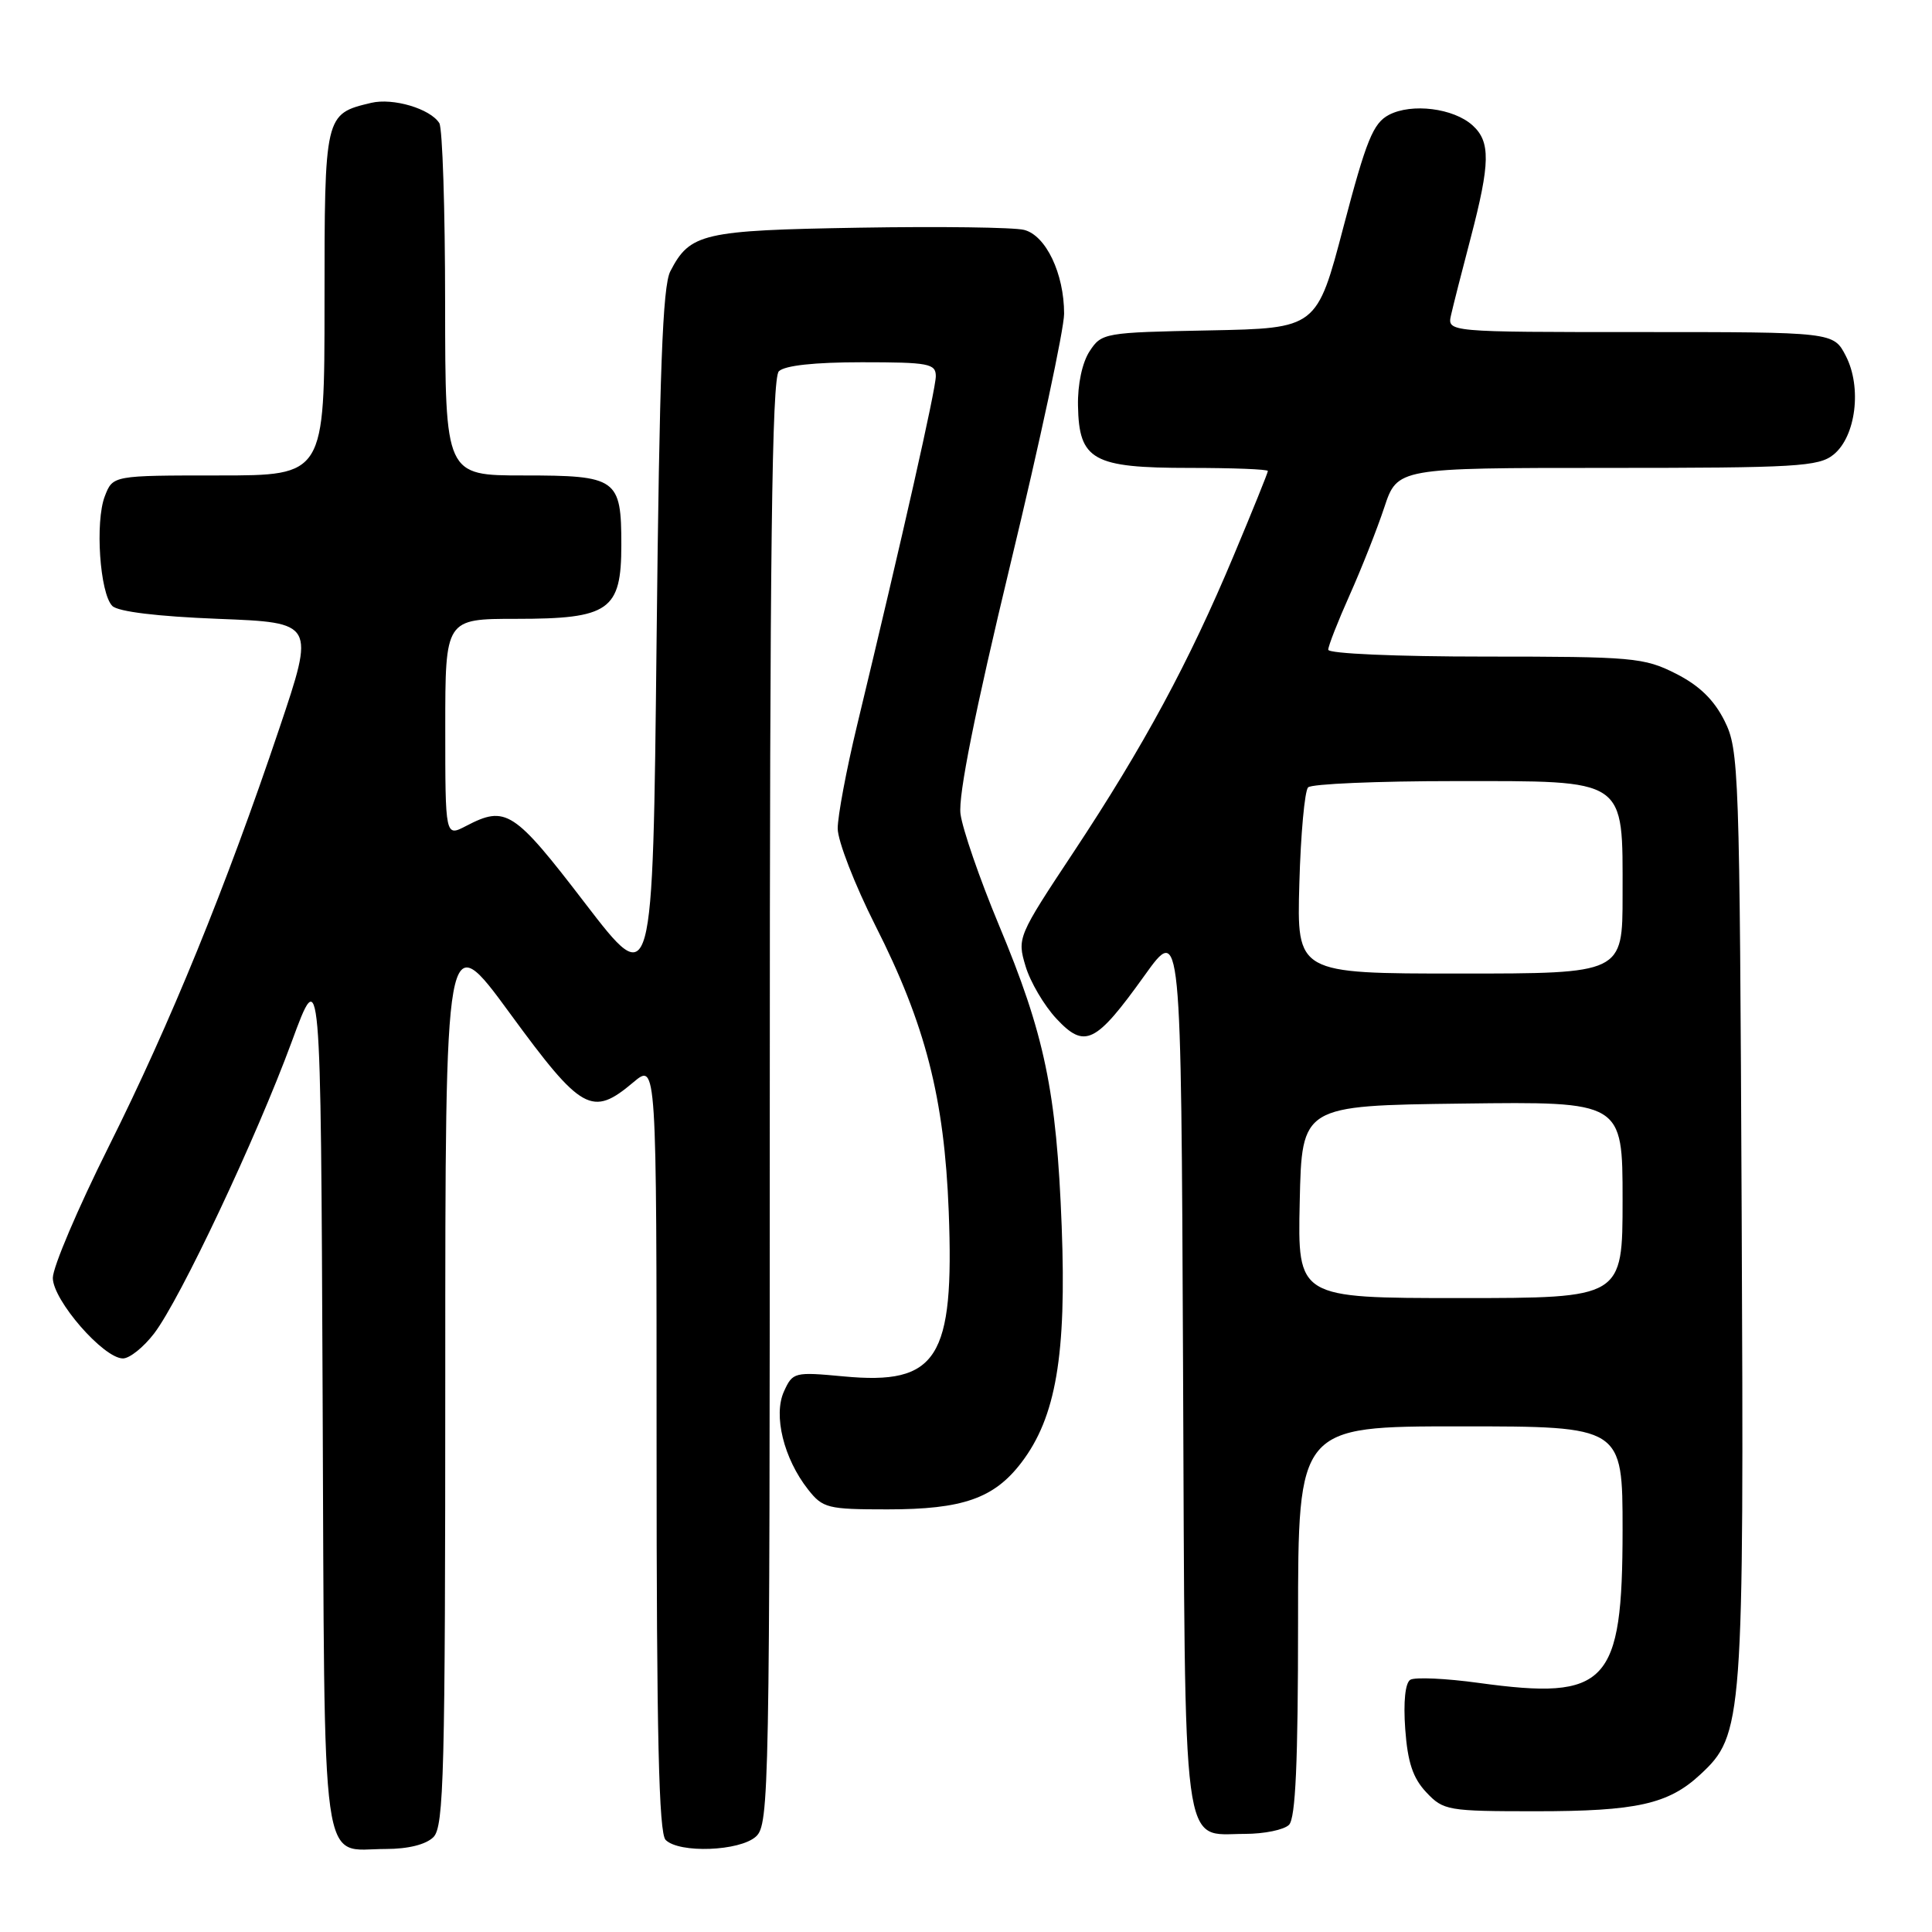 <?xml version="1.0" encoding="UTF-8" standalone="no"?>
<!DOCTYPE svg PUBLIC "-//W3C//DTD SVG 1.1//EN" "http://www.w3.org/Graphics/SVG/1.1/DTD/svg11.dtd" >
<svg xmlns="http://www.w3.org/2000/svg" xmlns:xlink="http://www.w3.org/1999/xlink" version="1.1" viewBox="0 0 256 256">
 <g >
 <path fill="currentColor"
d=" M 57.43 243.43 C 58.82 242.04 59.00 235.10 59.00 182.21 C 59.00 122.57 59.00 122.57 67.58 134.29 C 77.08 147.27 78.44 148.03 83.92 143.41 C 87.00 140.82 87.00 140.82 87.00 191.71 C 87.00 229.96 87.30 242.90 88.20 243.80 C 90.00 245.60 98.02 245.30 100.17 243.35 C 101.92 241.76 102.00 237.43 102.00 146.05 C 102.00 72.99 102.28 50.12 103.20 49.20 C 103.97 48.43 107.91 48.00 114.20 48.00 C 123.07 48.00 124.00 48.18 124.00 49.85 C 124.00 51.57 119.59 71.12 113.56 96.14 C 112.15 101.99 111.00 108.13 111.00 109.78 C 111.00 111.42 113.25 117.21 115.99 122.64 C 122.63 135.74 125.13 145.49 125.71 160.50 C 126.46 180.04 124.23 183.55 111.79 182.38 C 105.25 181.77 105.04 181.82 103.88 184.37 C 102.44 187.53 103.85 193.27 107.07 197.36 C 109.02 199.84 109.66 200.00 117.60 200.00 C 127.57 200.00 131.72 198.55 135.34 193.80 C 139.92 187.80 141.33 179.54 140.68 162.50 C 139.99 144.57 138.43 137.09 132.33 122.50 C 129.81 116.45 127.53 109.85 127.27 107.84 C 126.96 105.40 129.18 94.31 133.90 74.69 C 137.81 58.48 141.00 43.57 141.00 41.57 C 141.00 36.24 138.58 31.18 135.69 30.46 C 134.34 30.12 124.53 29.99 113.87 30.17 C 93.08 30.52 91.43 30.90 88.82 35.95 C 87.80 37.91 87.38 49.21 87.00 84.94 C 86.50 131.37 86.50 131.37 77.53 119.69 C 68.08 107.36 67.04 106.69 61.75 109.45 C 59.00 110.88 59.00 110.88 59.00 96.44 C 59.00 82.00 59.00 82.00 68.39 82.00 C 80.75 82.00 82.33 80.89 82.33 72.21 C 82.33 63.40 81.77 63.00 69.38 63.00 C 59.00 63.00 59.00 63.00 58.98 40.25 C 58.98 27.74 58.63 16.97 58.21 16.31 C 57.00 14.40 52.08 12.94 49.18 13.63 C 43.01 15.10 43.00 15.13 43.00 40.15 C 43.00 63.00 43.00 63.00 28.98 63.00 C 14.95 63.00 14.95 63.00 13.89 65.75 C 12.58 69.13 13.23 78.63 14.88 80.29 C 15.65 81.05 20.81 81.68 28.91 82.00 C 41.73 82.50 41.73 82.50 37.02 96.50 C 29.95 117.51 22.57 135.60 14.37 152.00 C 10.32 160.11 7.00 167.90 7.00 169.33 C 7.00 172.28 13.72 180.00 16.29 180.00 C 17.18 180.00 19.04 178.50 20.43 176.68 C 23.89 172.14 33.96 150.79 38.65 138.05 C 42.50 127.59 42.50 127.59 42.75 185.05 C 43.04 249.90 42.35 245.00 51.12 245.00 C 54.09 245.00 56.44 244.41 57.43 243.43 Z  M 170.80 241.80 C 171.67 240.93 172.00 233.53 172.00 214.80 C 172.00 189.00 172.00 189.00 193.50 189.00 C 215.00 189.00 215.00 189.00 215.00 202.75 C 214.99 223.19 212.98 225.33 195.98 223.00 C 191.57 222.39 187.48 222.21 186.87 222.58 C 186.20 223.00 185.94 225.50 186.20 229.11 C 186.52 233.51 187.21 235.60 188.99 237.49 C 191.26 239.90 191.81 240.00 203.53 240.00 C 216.85 240.00 221.07 239.06 225.29 235.14 C 230.97 229.87 231.09 228.26 230.78 160.89 C 230.51 101.80 230.43 99.35 228.50 95.50 C 227.10 92.71 225.15 90.82 222.04 89.25 C 217.84 87.13 216.36 87.00 196.79 87.00 C 185.02 87.00 176.00 86.61 176.00 86.09 C 176.00 85.59 177.28 82.33 178.84 78.84 C 180.40 75.35 182.46 70.14 183.42 67.25 C 185.16 62.00 185.16 62.00 212.97 62.00 C 238.03 62.00 240.99 61.83 242.95 60.24 C 245.92 57.84 246.73 51.32 244.58 47.16 C 242.95 44.00 242.95 44.00 217.36 44.00 C 191.77 44.00 191.77 44.00 192.27 41.75 C 192.55 40.51 193.72 35.90 194.88 31.50 C 197.47 21.59 197.52 18.78 195.12 16.61 C 192.60 14.33 187.06 13.64 184.04 15.22 C 181.95 16.32 181.04 18.56 178.03 30.01 C 174.49 43.50 174.49 43.50 160.25 43.78 C 146.32 44.05 145.97 44.11 144.38 46.54 C 143.40 48.03 142.78 50.94 142.84 53.77 C 142.97 60.98 144.81 62.00 157.61 62.00 C 163.32 62.00 168.00 62.18 168.00 62.41 C 168.00 62.63 165.96 67.69 163.46 73.64 C 157.56 87.73 151.56 98.85 142.28 112.87 C 134.85 124.08 134.77 124.28 135.89 128.02 C 136.51 130.11 138.35 133.23 139.97 134.97 C 143.74 139.01 145.17 138.31 151.65 129.27 C 156.50 122.50 156.50 122.50 156.76 180.93 C 157.05 247.14 156.50 243.00 164.95 243.00 C 167.51 243.00 170.14 242.46 170.80 241.80 Z  M 172.22 159.25 C 172.50 146.50 172.50 146.50 193.75 146.23 C 215.00 145.96 215.00 145.96 215.00 158.98 C 215.00 172.00 215.00 172.00 193.47 172.00 C 171.94 172.00 171.94 172.00 172.22 159.25 Z  M 172.17 117.08 C 172.35 110.52 172.88 104.79 173.33 104.33 C 173.79 103.87 182.50 103.50 192.67 103.50 C 215.78 103.50 215.00 102.97 215.00 118.61 C 215.00 129.00 215.00 129.00 193.42 129.00 C 171.83 129.00 171.83 129.00 172.17 117.08 Z "/>
</g>
</svg>